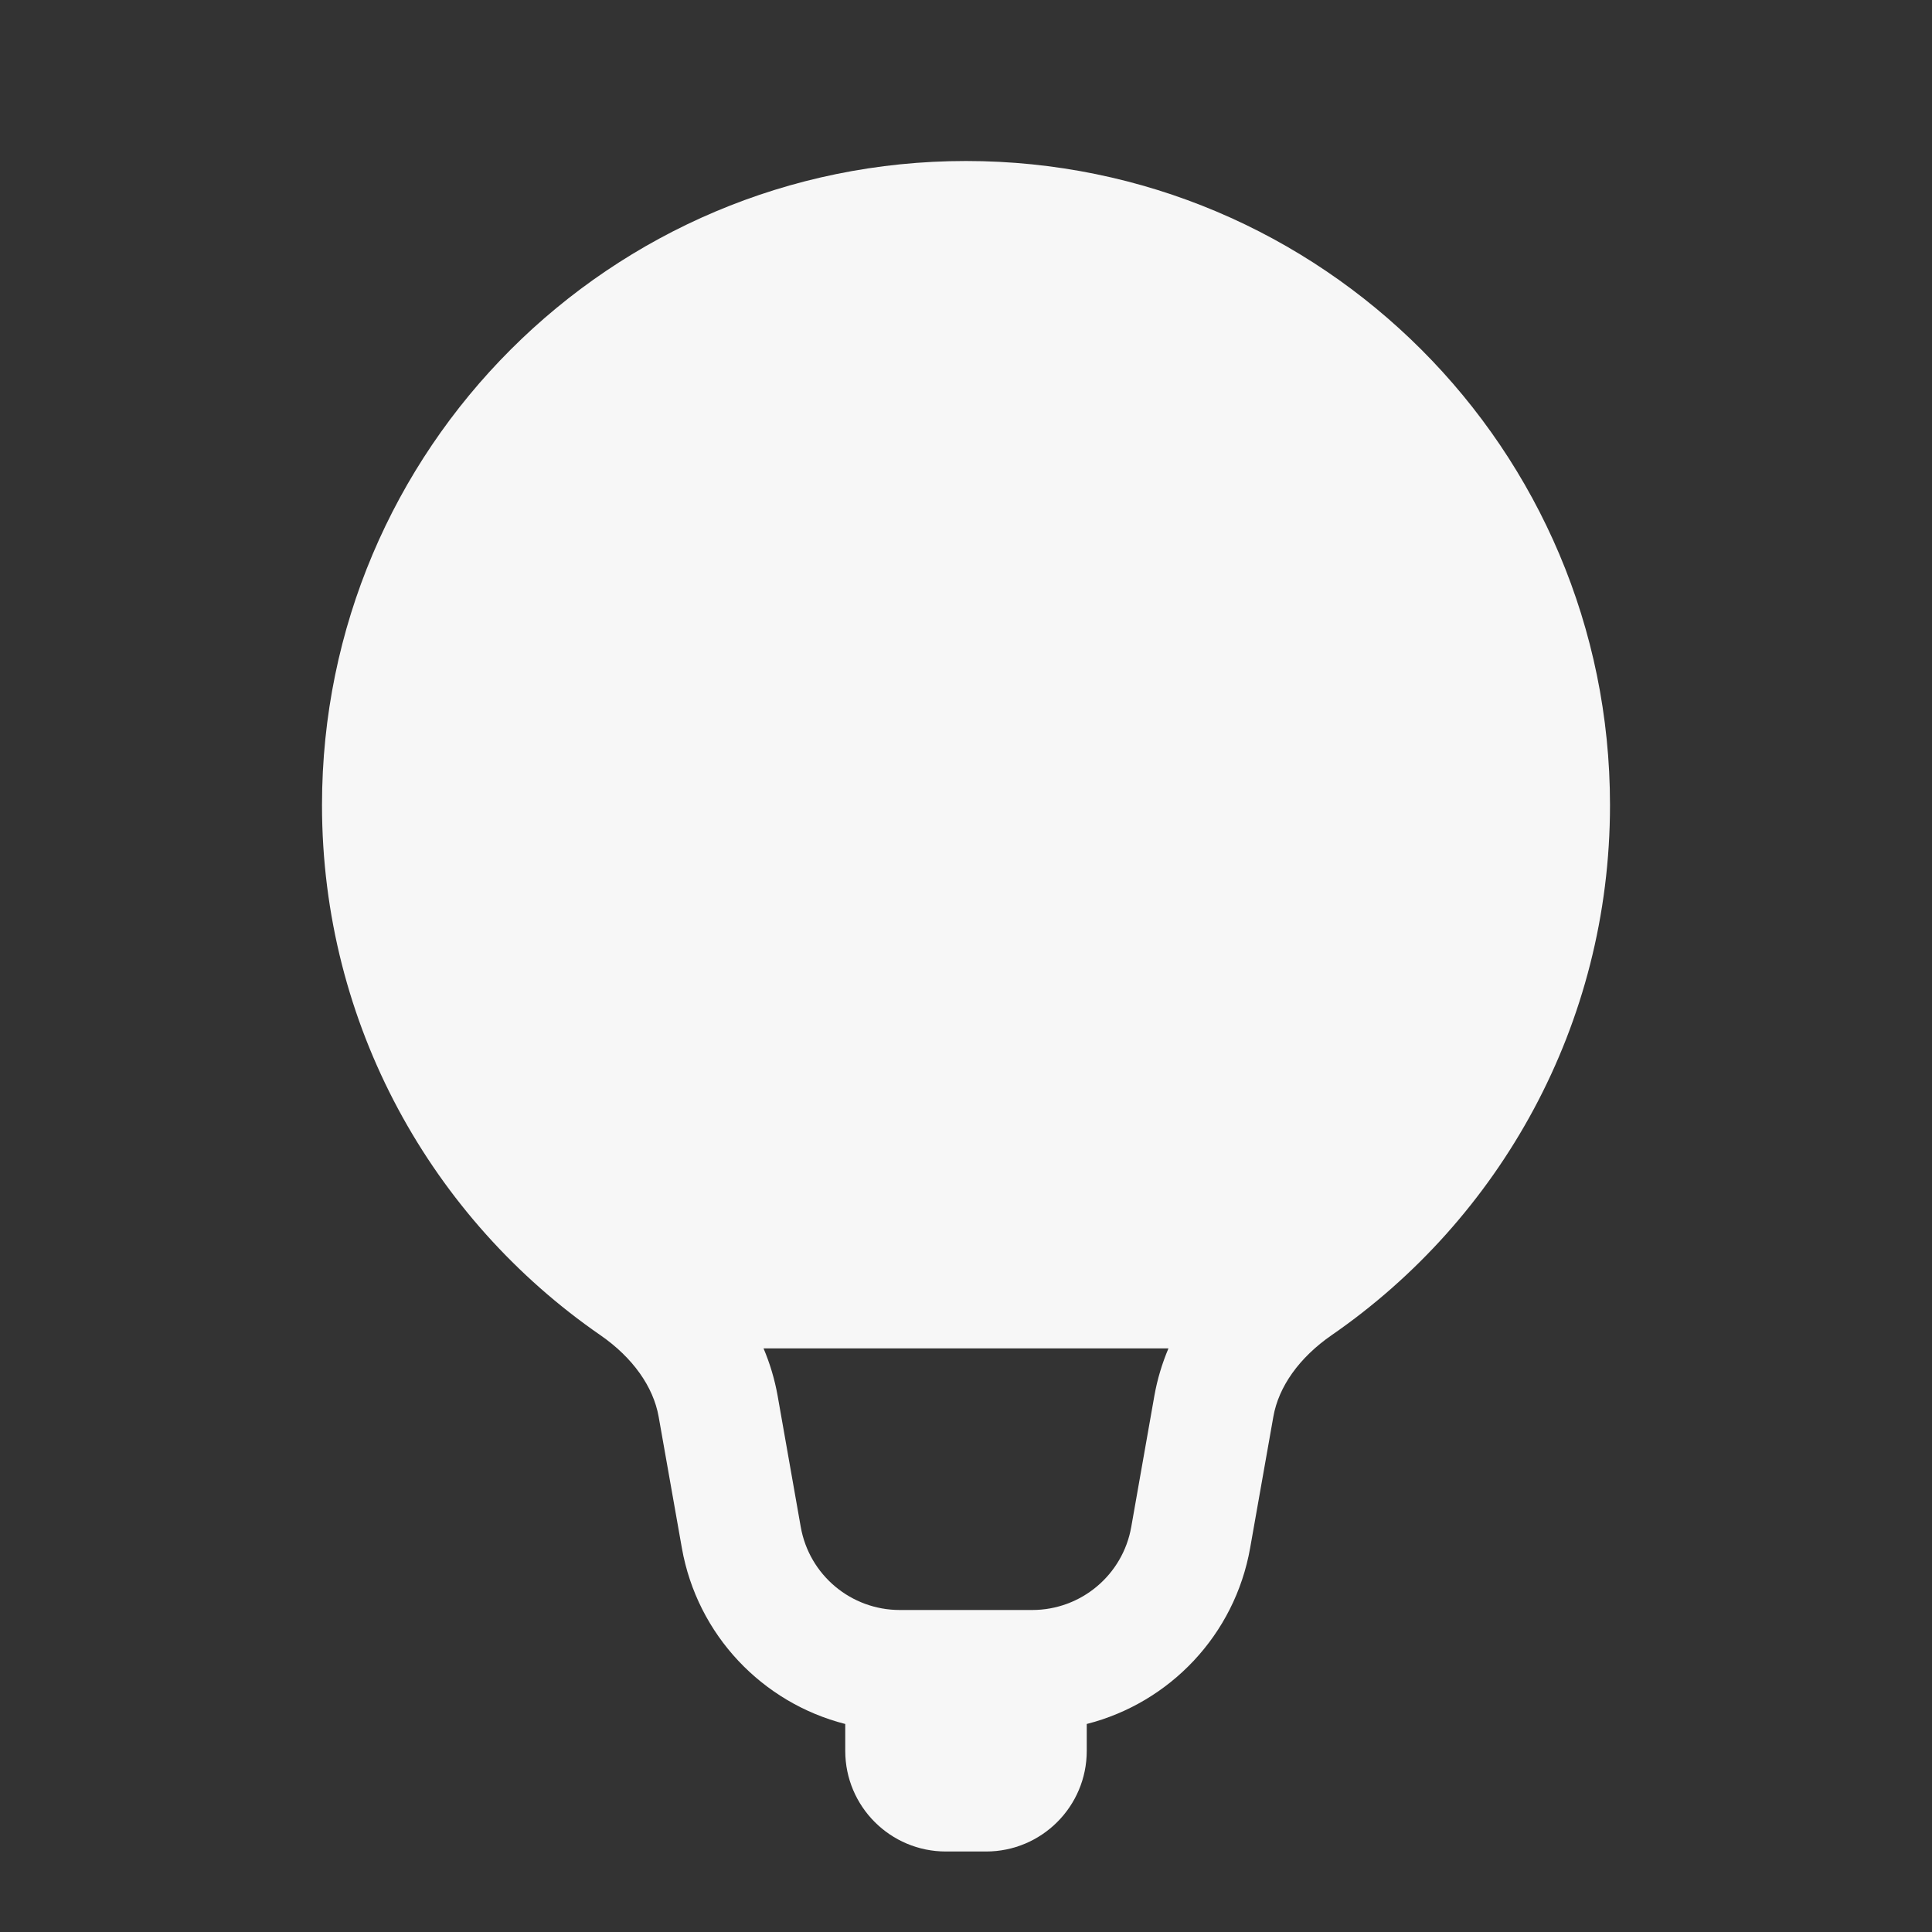 <svg width="24" height="24" viewBox="0 0 24 24" fill="none" xmlns="http://www.w3.org/2000/svg">
<rect x="0" y="0" width="24" height="24" fill="#333333" stroke="none"/>
<path fill-rule="evenodd" clip-rule="evenodd" d="M4 10C4 5.582 7.582 2 12 2C16.418 2 20 5.582 20 10C20 12.732 18.63 15.144 16.542 16.586C16.14 16.864 15.883 17.226 15.818 17.599L15.53 19.228C15.339 20.312 14.528 21.154 13.5 21.416V21.75C13.5 22.44 12.94 23 12.25 23H11.75C11.06 23 10.5 22.44 10.5 21.75V21.416C9.472 21.154 8.661 20.312 8.47 19.228L8.182 17.599C8.116 17.226 7.86 16.864 7.458 16.586C5.37 15.144 4 12.732 4 10ZM9.66 17.339C9.623 17.131 9.563 16.935 9.485 16.75H14.515C14.437 16.935 14.377 17.131 14.34 17.339L14.053 18.967C13.948 19.565 13.429 20 12.822 20H11.178C10.571 20 10.052 19.565 9.947 18.967L9.66 17.339Z" fill="white" fill-opacity="0.96"/>
</svg>
